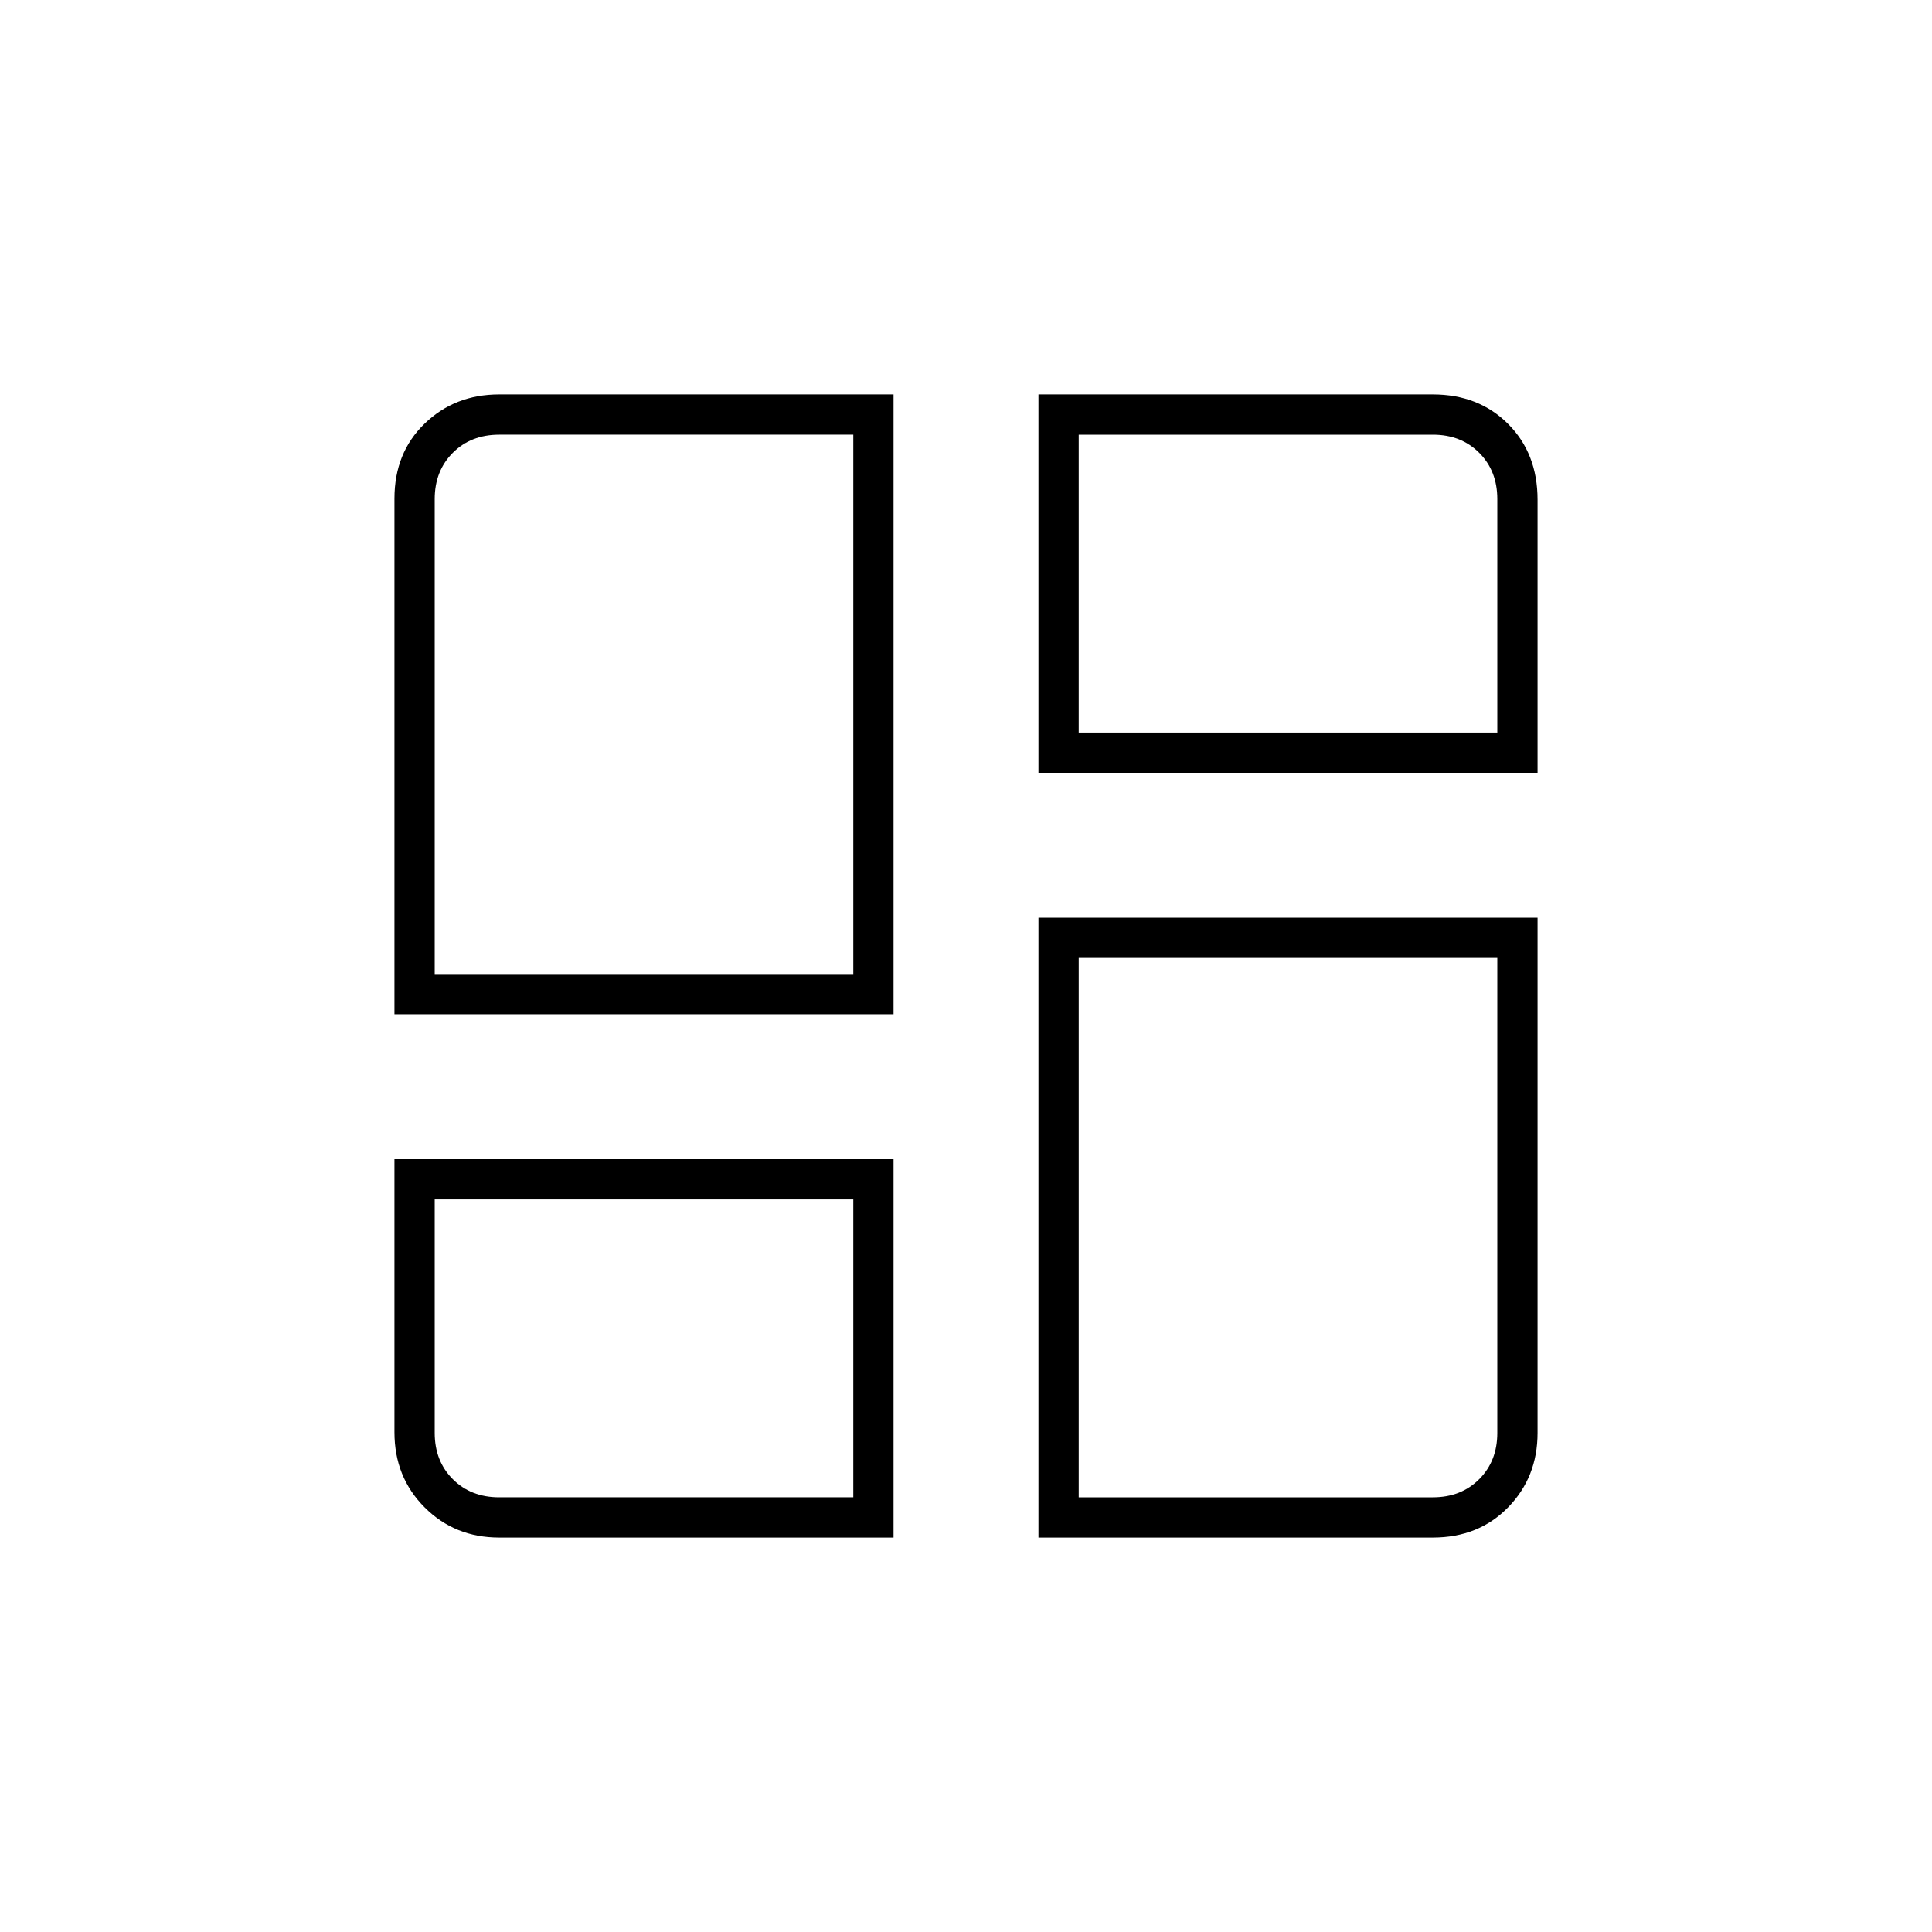 <svg xmlns="http://www.w3.org/2000/svg" height="20" viewBox="0 -960 960 960" width="20"><path d="M196-456v-256.272Q196-735 211-749.5t37-14.5h196v308H196Zm228-20Zm92-288h196q22.7 0 37.35 14.65Q764-734.7 764-711.668V-576H516v-188Zm0 568v-308h248v256q0 22-14.65 37T712-196H516ZM196-384h248v188H248q-22 0-37-15t-15-37.332V-384Zm228 20Zm112-232Zm0 112Zm-320 8h208v-268H248q-14 0-23 9t-9 23v236Zm320-120h208v-116q0-14-9-23t-23-9H536v148Zm0 112v268h176q14 0 23-9t9-23v-236H536ZM216-364v116q0 14 9 23t23 9h176v-148H216Z"/></svg>